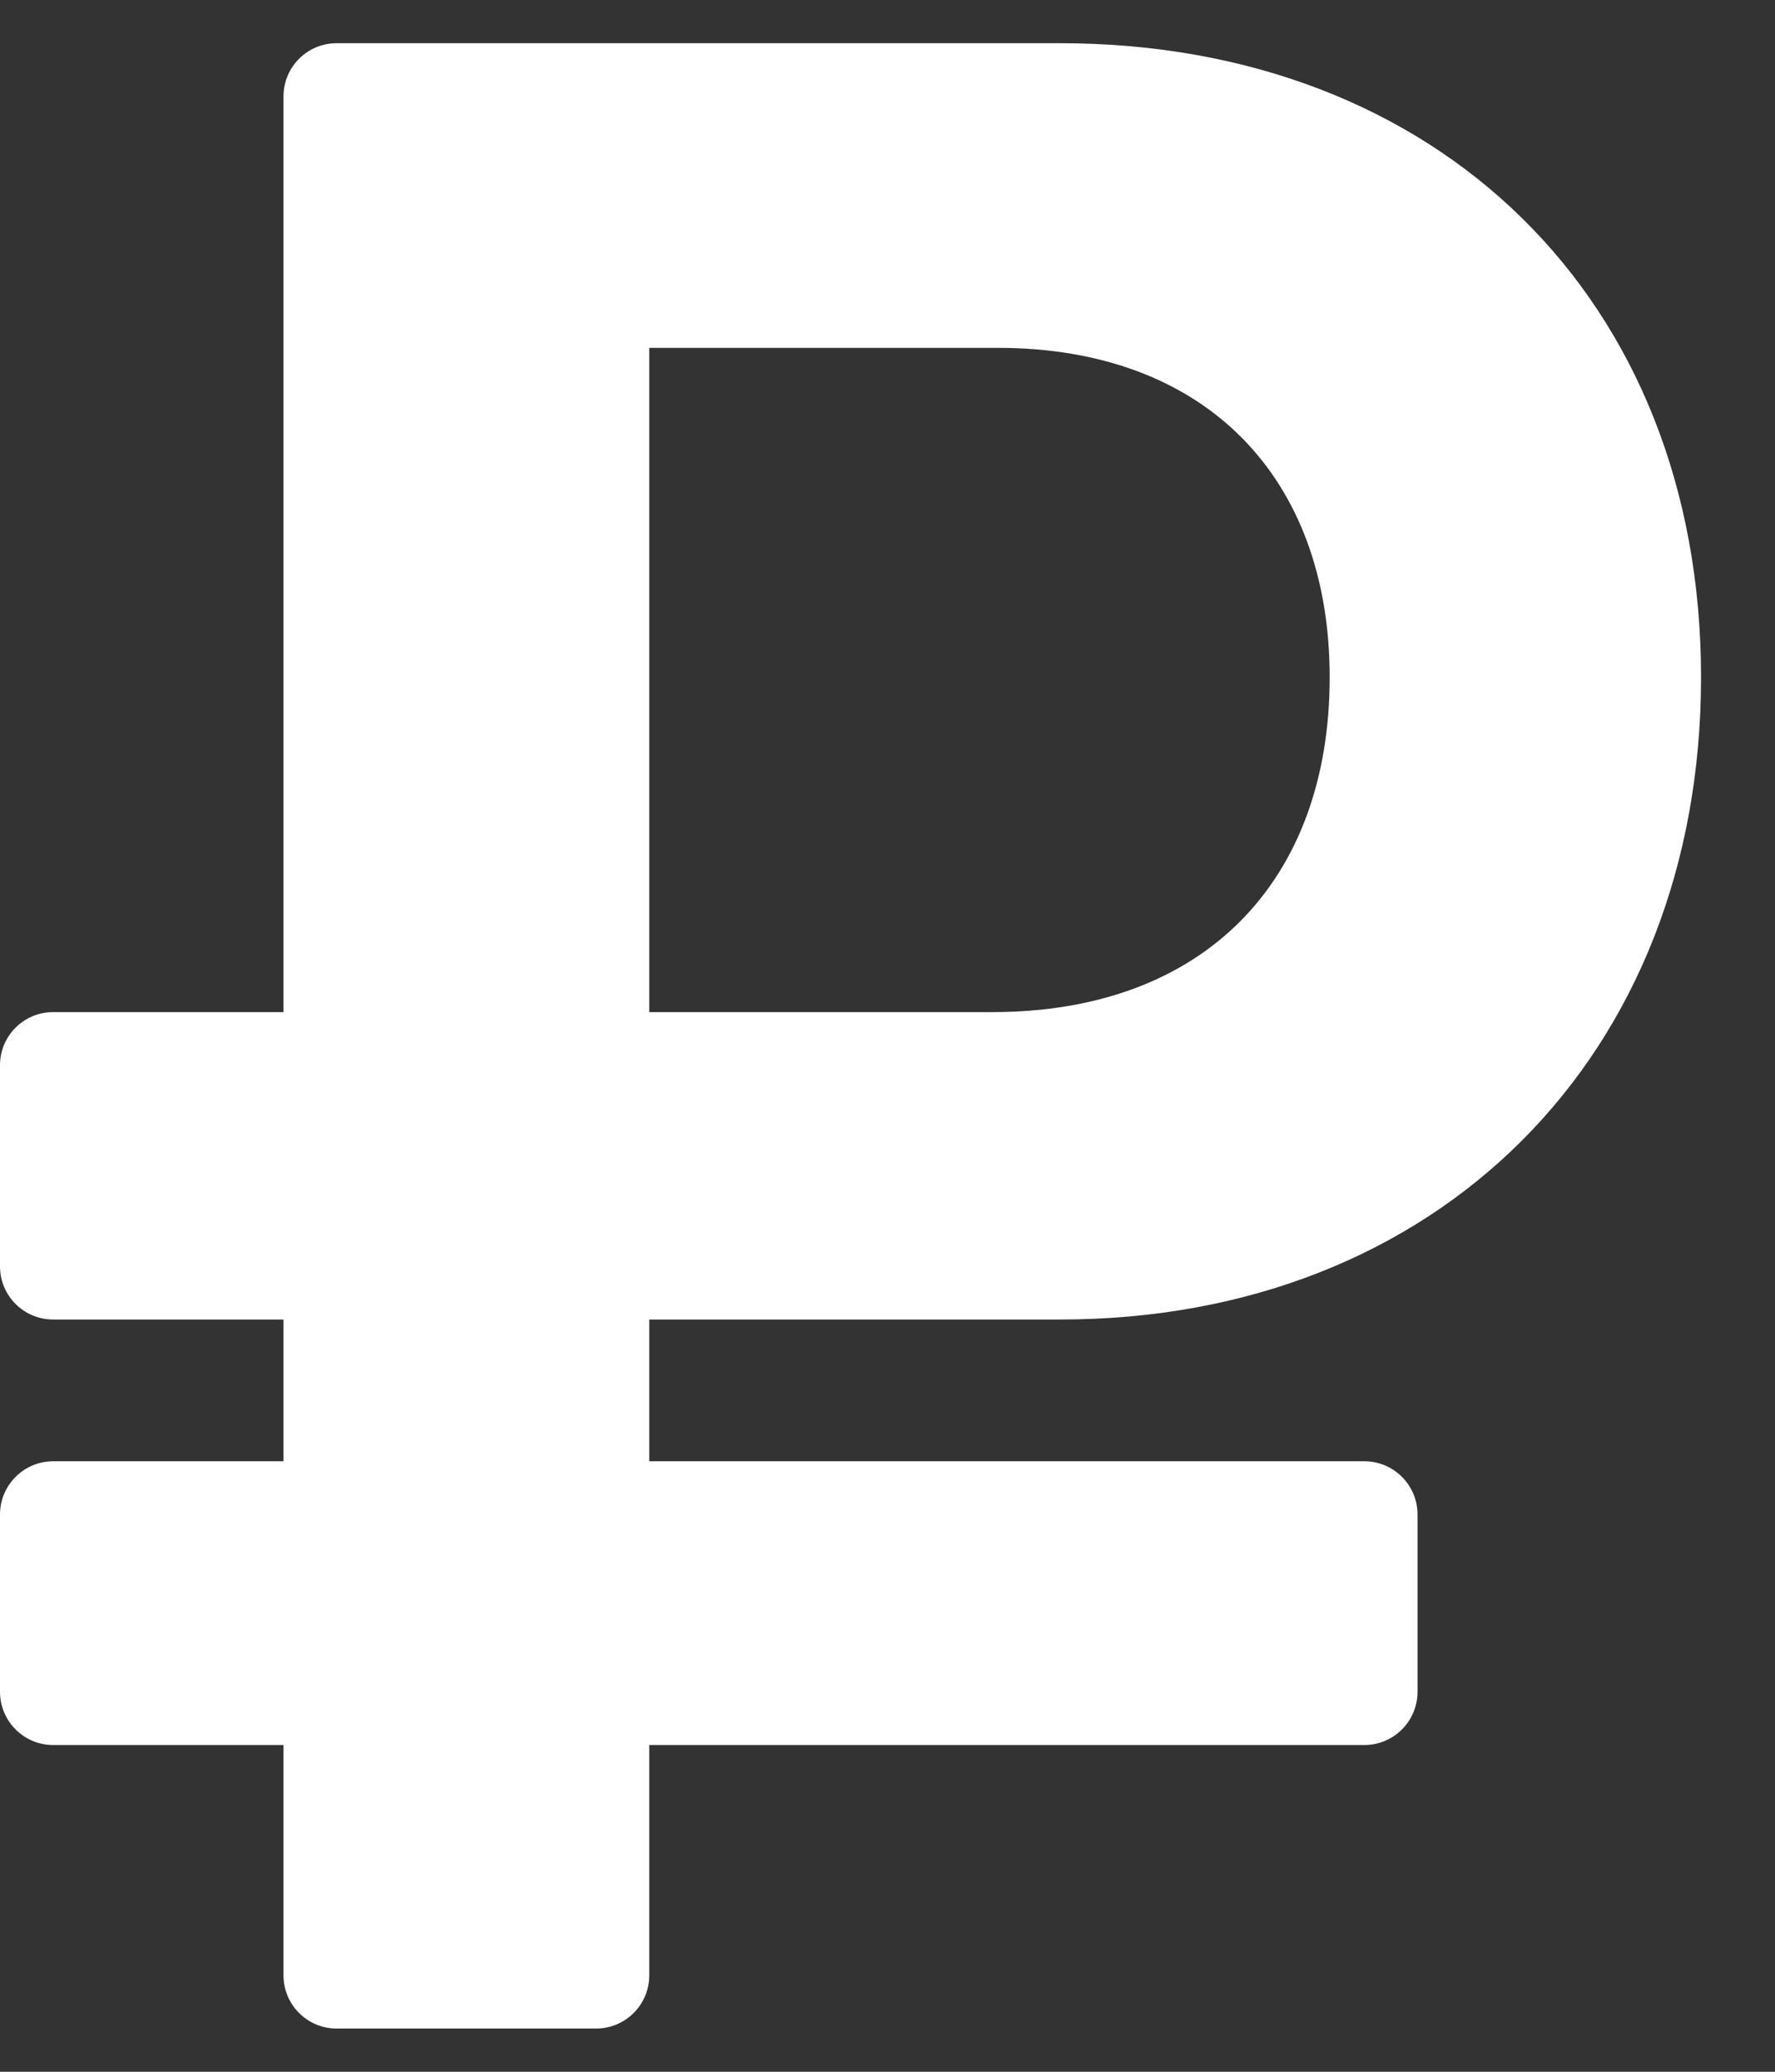 <svg width="18" height="21" viewBox="0 0 18 21" fill="none" xmlns="http://www.w3.org/2000/svg">
<rect x="0" y="0" width="18" height="21" fill="#333333" stroke="none"/>
<path d="M10.752 13.375C14.576 13.375 17.25 10.704 17.25 6.865C17.25 3.025 14.576 0.438 10.752 0.438H3.414C3.116 0.438 2.875 0.679 2.875 0.977V10.259H0.539C0.241 10.259 0 10.5 0 10.798V12.836C0 13.134 0.241 13.375 0.539 13.375H2.875V14.812H0.539C0.241 14.812 0 15.054 0 15.352V17.148C0 17.446 0.241 17.688 0.539 17.688H2.875V20.023C2.875 20.321 3.116 20.562 3.414 20.562H6.045C6.342 20.562 6.584 20.321 6.584 20.023V17.688H13.836C14.134 17.688 14.375 17.446 14.375 17.148V15.352C14.375 15.054 14.134 14.812 13.836 14.812H6.584V13.375H10.752ZM6.584 3.526H10.12C12.219 3.526 13.484 4.833 13.484 6.865C13.484 8.923 12.219 10.259 10.062 10.259H6.584V3.526Z" fill="white"/>
</svg>
